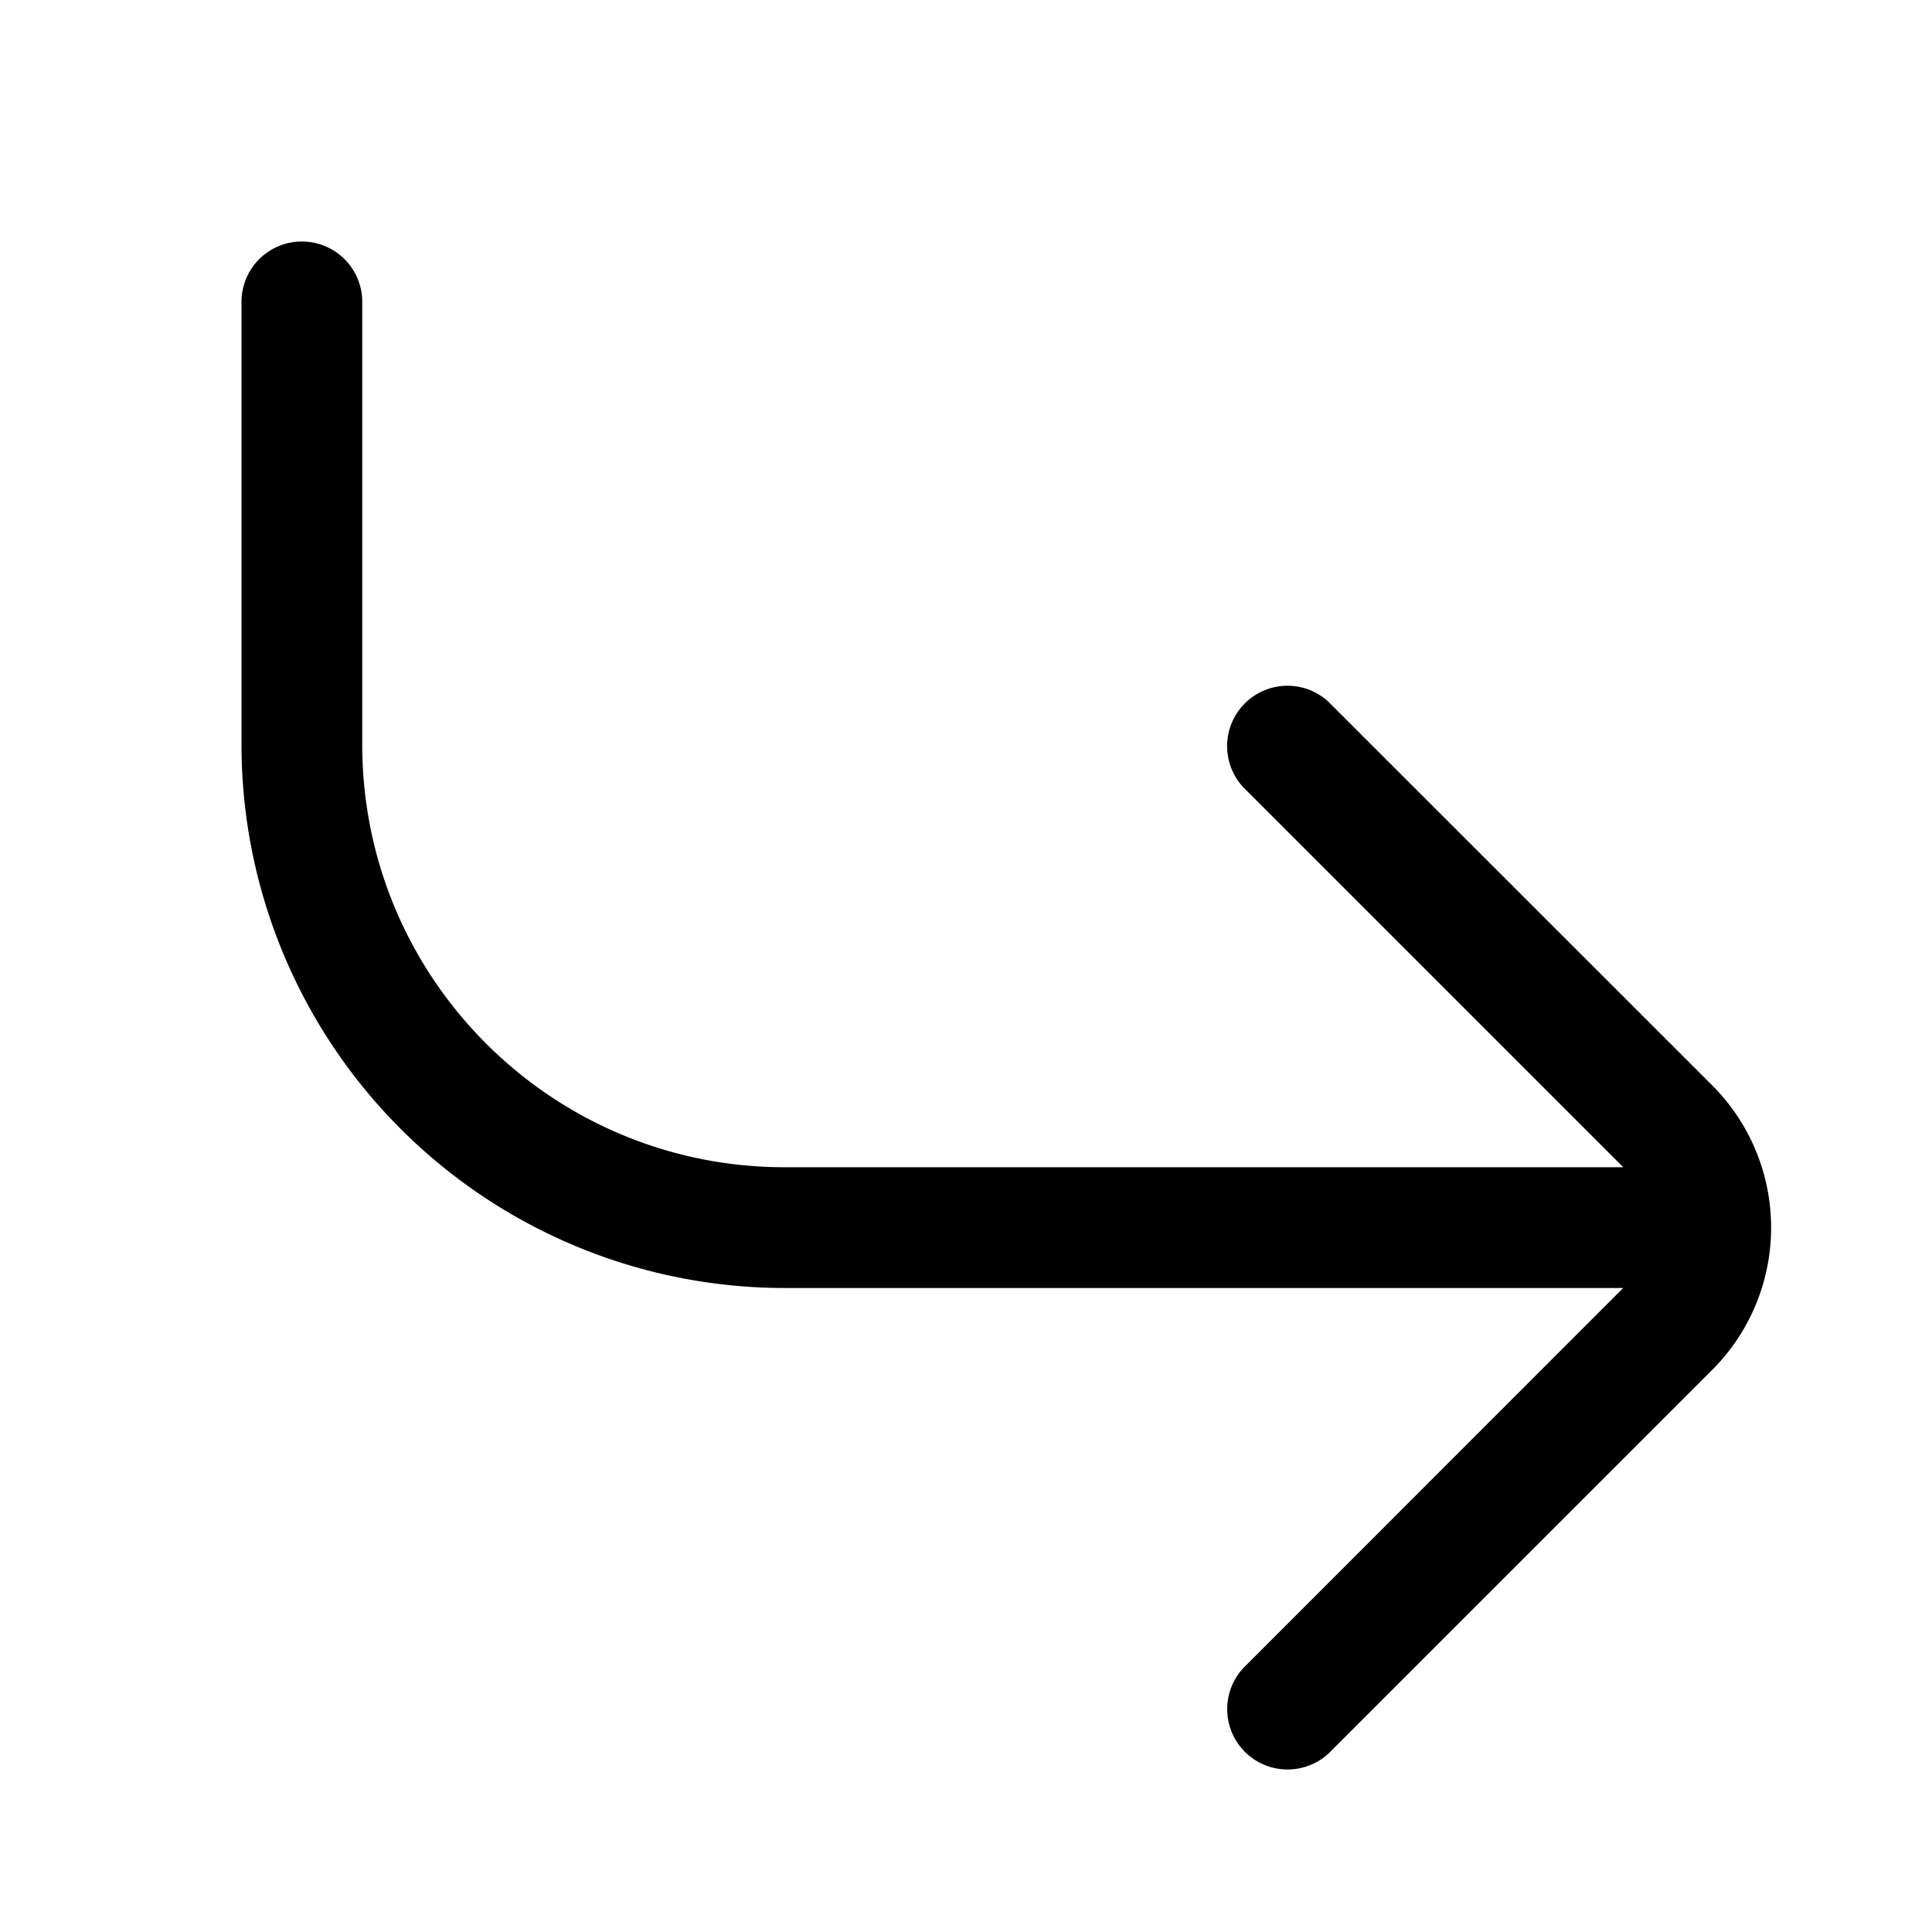 <svg fill="none" viewBox="0 0 24 24" xmlns="http://www.w3.org/2000/svg">
  <path fill="#000" d="M9.75 16A6.75 6.75 0 0 1 3 9.25v-5.5a.75.75 0 1 1 1.5 0v5.5c0 2.9 2.35 5.25 5.25 5.25h10.415l-4.72-4.72a.75.75 0 0 1 1.06-1.06l4.764 4.762a2.5 2.5 0 0 1 0 3.536l-4.763 4.762a.75.75 0 0 1-1.06-1.06L20.164 16H9.75Z"/>
</svg>
